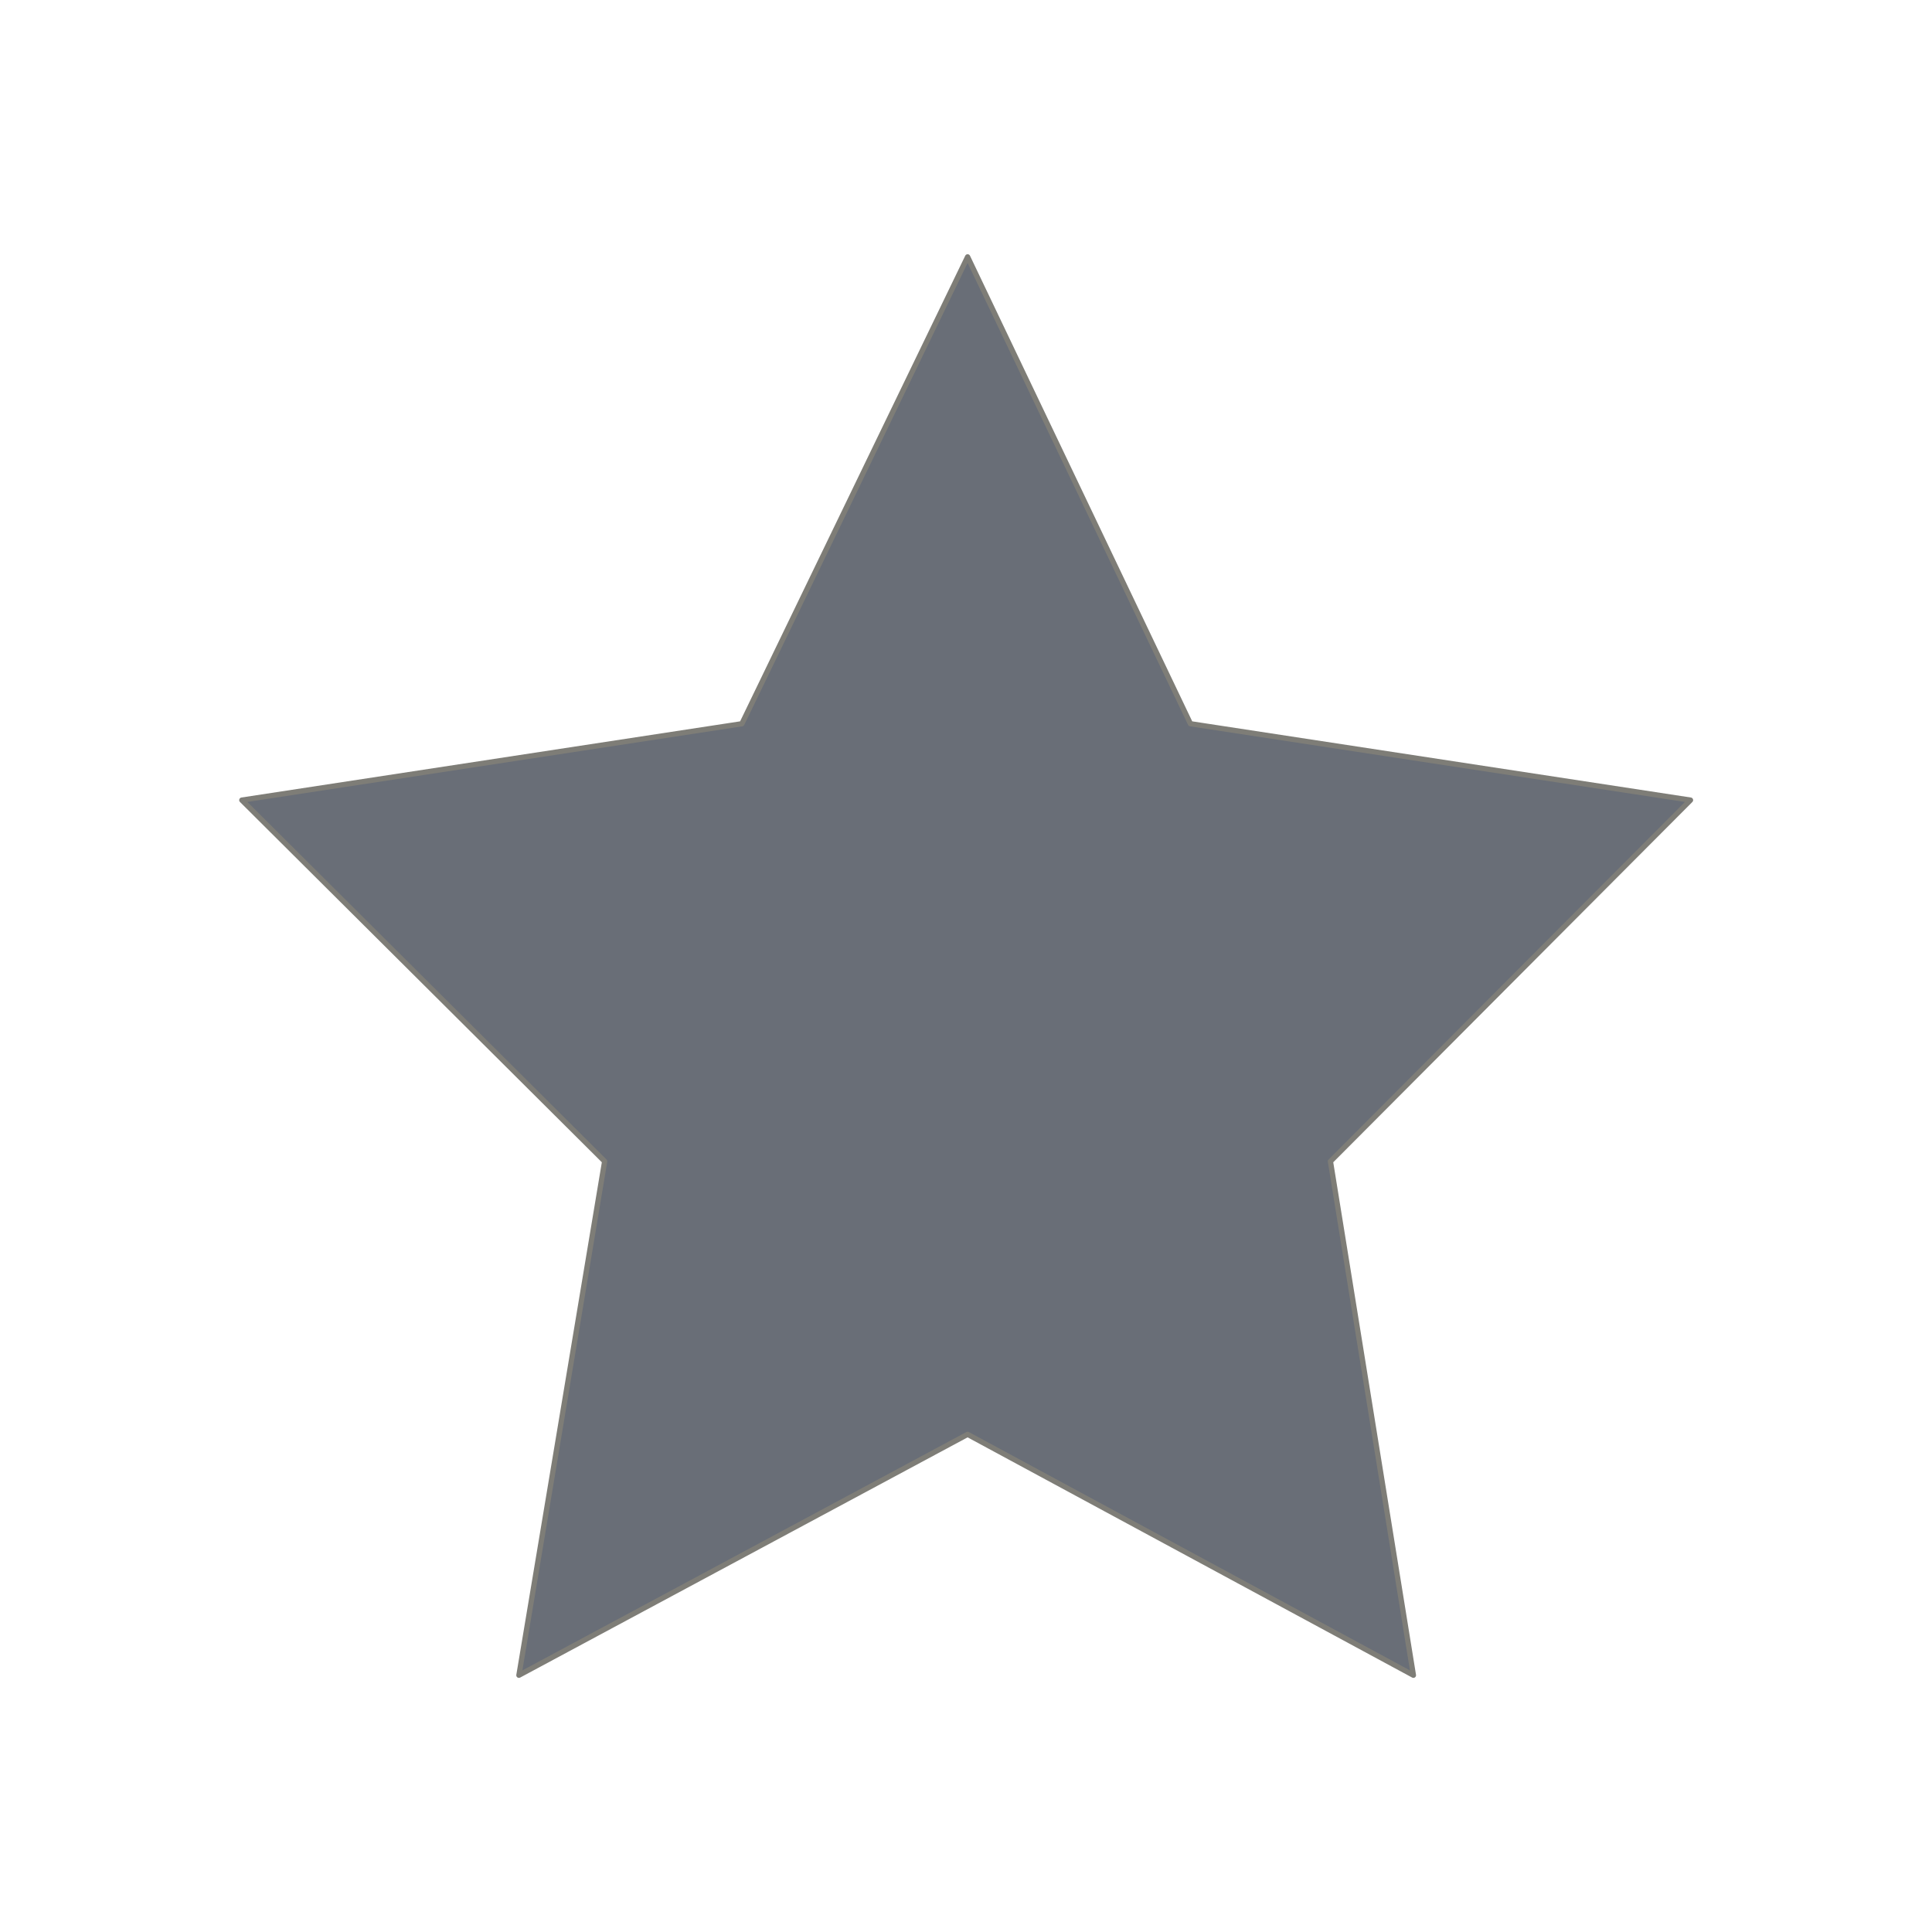 <svg clip-rule="evenodd" fill-rule="evenodd" stroke-linecap="round" stroke-linejoin="round" viewBox="0 0 24 24" xmlns="http://www.w3.org/2000/svg"><path d="m0-2.52-2.734 2.743.63 3.902-3.385-1.829-3.407 1.829.651-3.902-2.755-2.743 3.797-.58 1.714-3.545 1.692 3.545z" fill="#696e77" fill-rule="nonzero" stroke="#7e7d77" stroke-width=".04" transform="matrix(1.636 0 0 1.636 21 14.062)"/></svg>